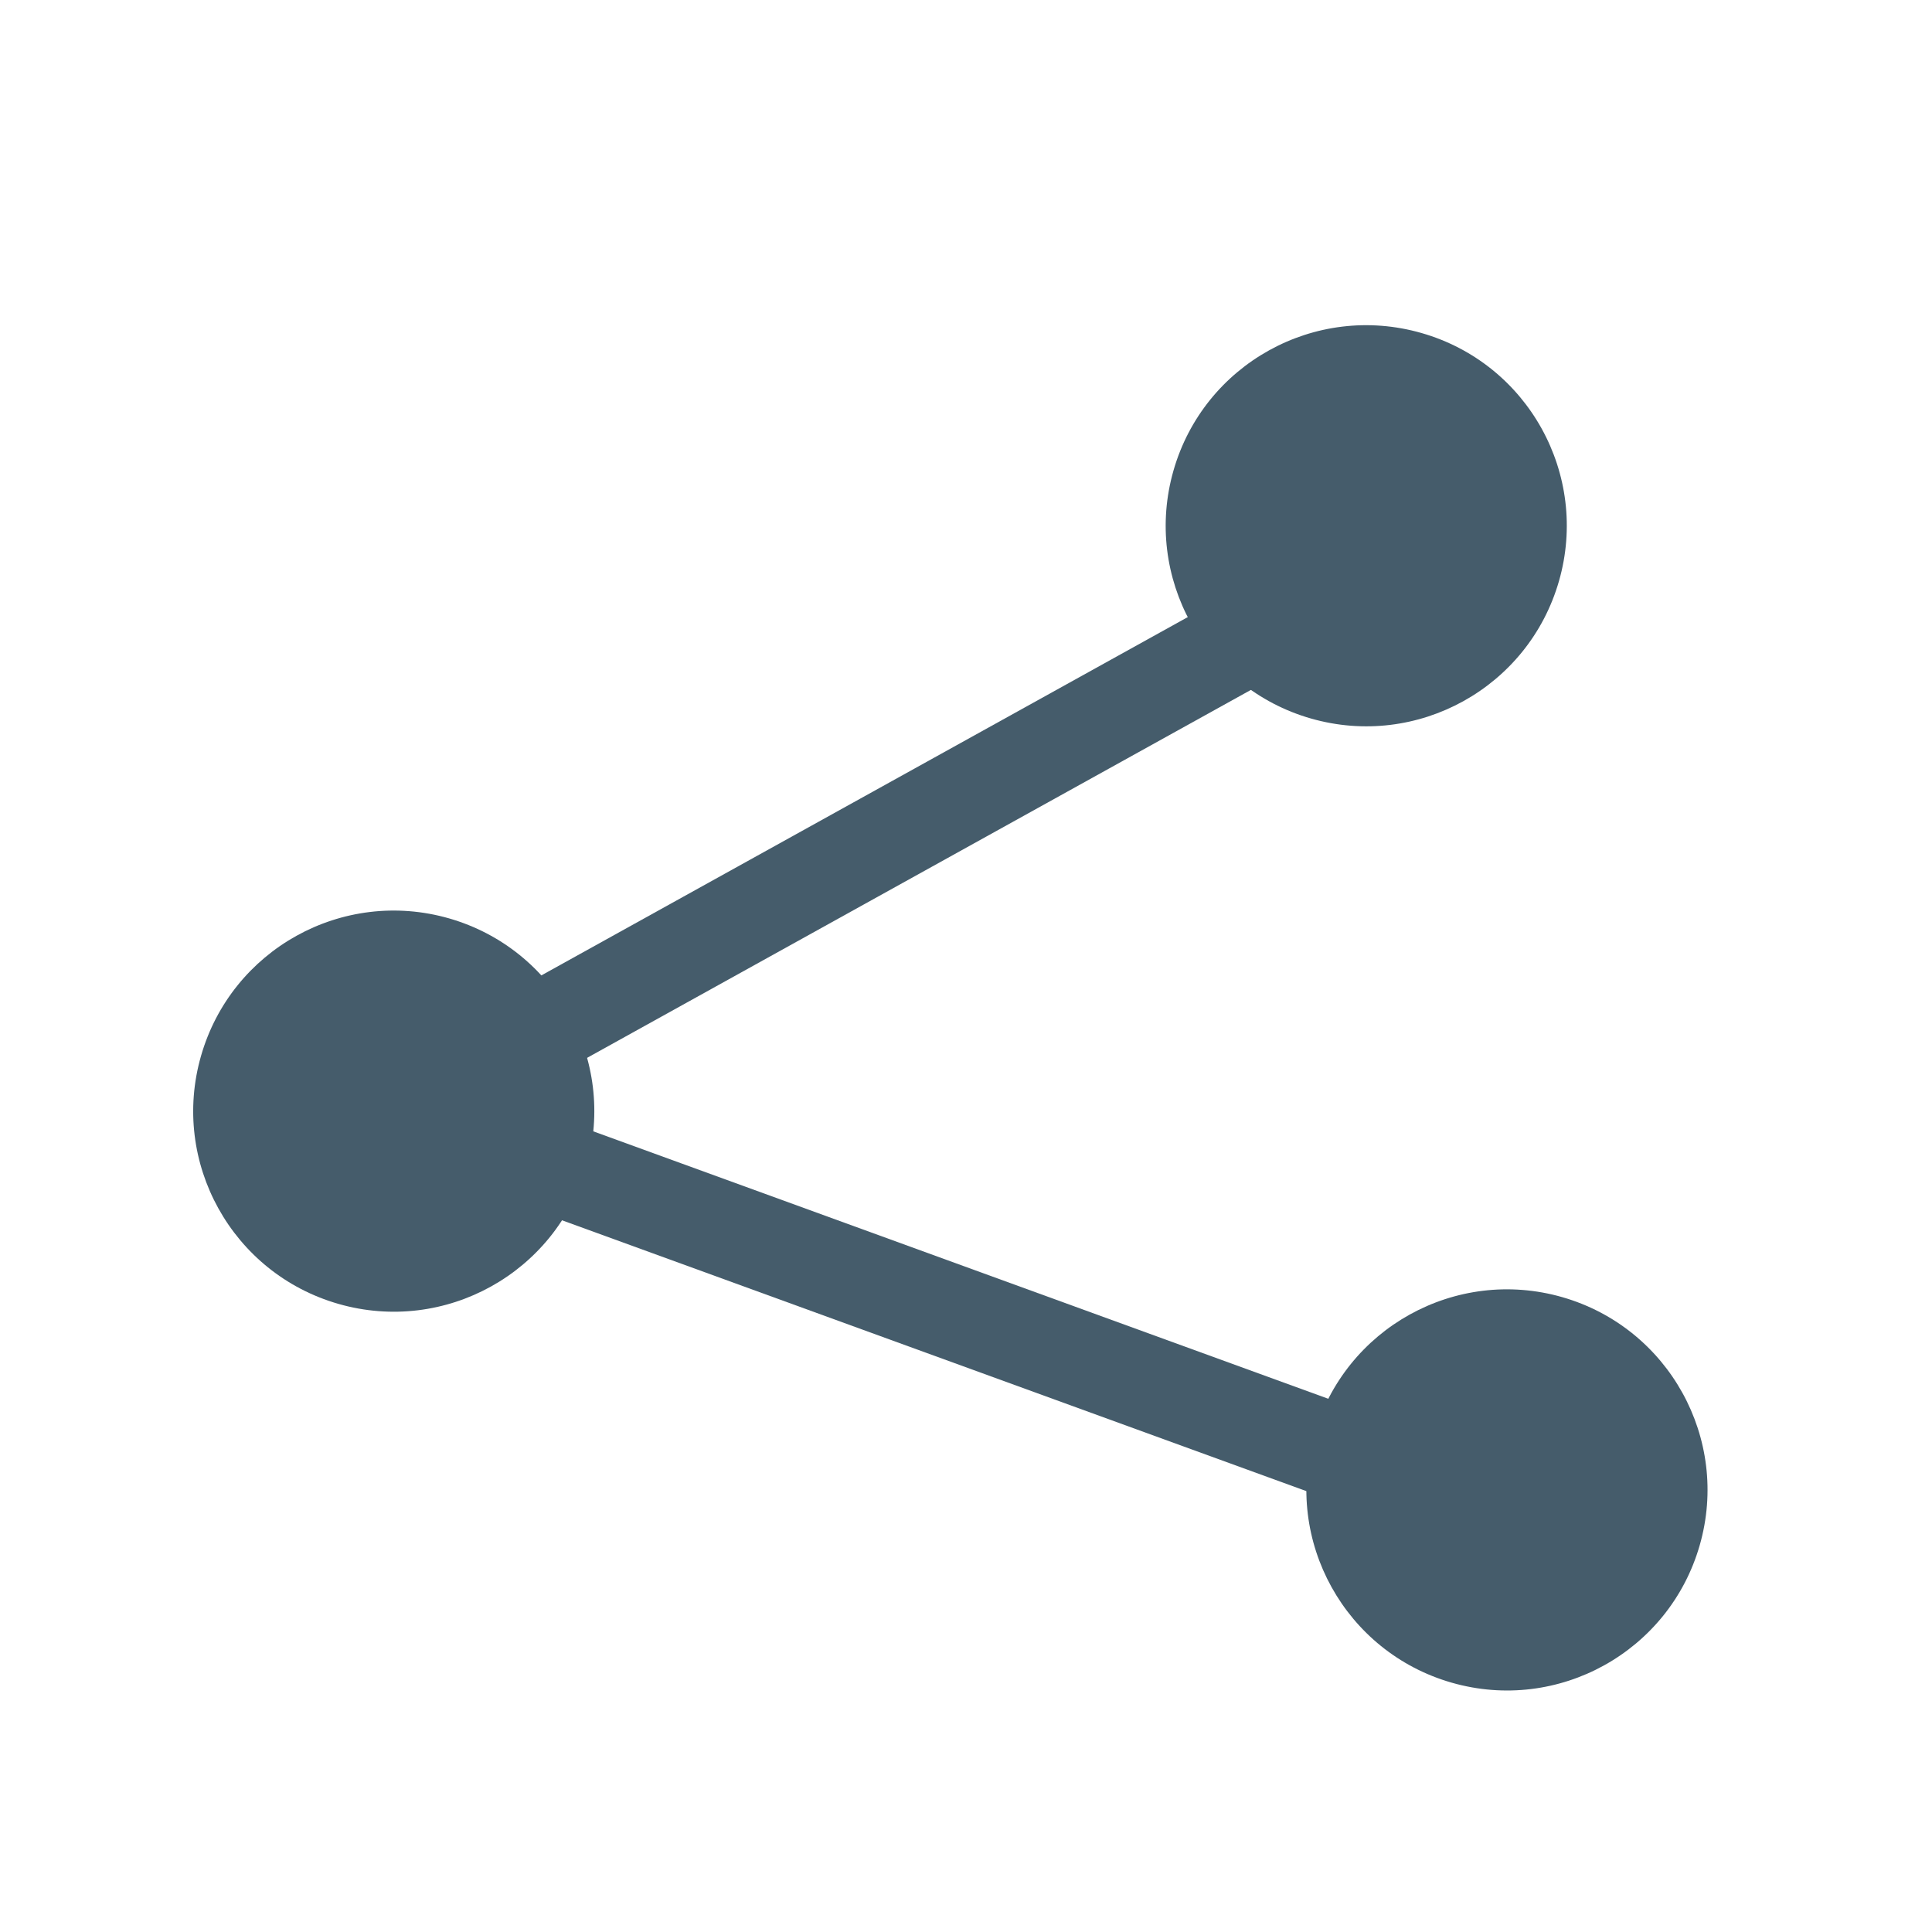<?xml version="1.0" encoding="utf-8"?>
<!-- Generator: Adobe Illustrator 16.0.0, SVG Export Plug-In . SVG Version: 6.00 Build 0)  -->
<!DOCTYPE svg PUBLIC "-//W3C//DTD SVG 1.1//EN" "http://www.w3.org/Graphics/SVG/1.1/DTD/svg11.dtd">
<svg version="1.1" id="Capa_1" xmlns="http://www.w3.org/2000/svg" xmlns:xlink="http://www.w3.org/1999/xlink" x="0px" y="0px"
	 width="40px" height="40px" viewBox="0 0 40 40" enable-background="new 0 0 40 40" xml:space="preserve">
<line fill="none" stroke="#455C6B" stroke-width="1.952" x1="7.969" y1="23.106" x2="29.306" y2="11.279"/>
<g>
	<defs>
		<rect id="SVGID_1_" x="4" y="6.733" width="31.352" height="28.267"/>
	</defs>
	<clipPath id="SVGID_2_">
		<use xlink:href="#SVGID_1_"  overflow="visible"/>
	</clipPath>
	
		<line clip-path="url(#SVGID_2_)" fill="none" stroke="#455C6B" stroke-width="1.952" x1="8.744" y1="23.174" x2="31.613" y2="31.495"/>
	<path clip-path="url(#SVGID_2_)" fill="#455C6B" d="M7.008,26.996c2.204,0.632,4.503-0.642,5.135-2.847
		c0.632-2.204-0.643-4.502-2.846-5.135c-2.205-0.632-4.503,0.643-5.135,2.847C3.529,24.065,4.804,26.364,7.008,26.996"/>
	<path clip-path="url(#SVGID_2_)" fill="#455C6B" d="M27.142,14.876c2.204,0.632,4.503-0.643,5.135-2.846
		c0.632-2.204-0.642-4.504-2.846-5.135c-2.204-0.633-4.503,0.642-5.135,2.846C23.664,11.945,24.938,14.245,27.142,14.876"/>
	<path clip-path="url(#SVGID_2_)" fill="#455C6B" d="M30.056,34.838c2.204,0.632,4.503-0.642,5.135-2.846s-0.643-4.503-2.846-5.136
		c-2.205-0.632-4.503,0.643-5.136,2.847S27.852,34.206,30.056,34.838"/>
</g>
</svg>
